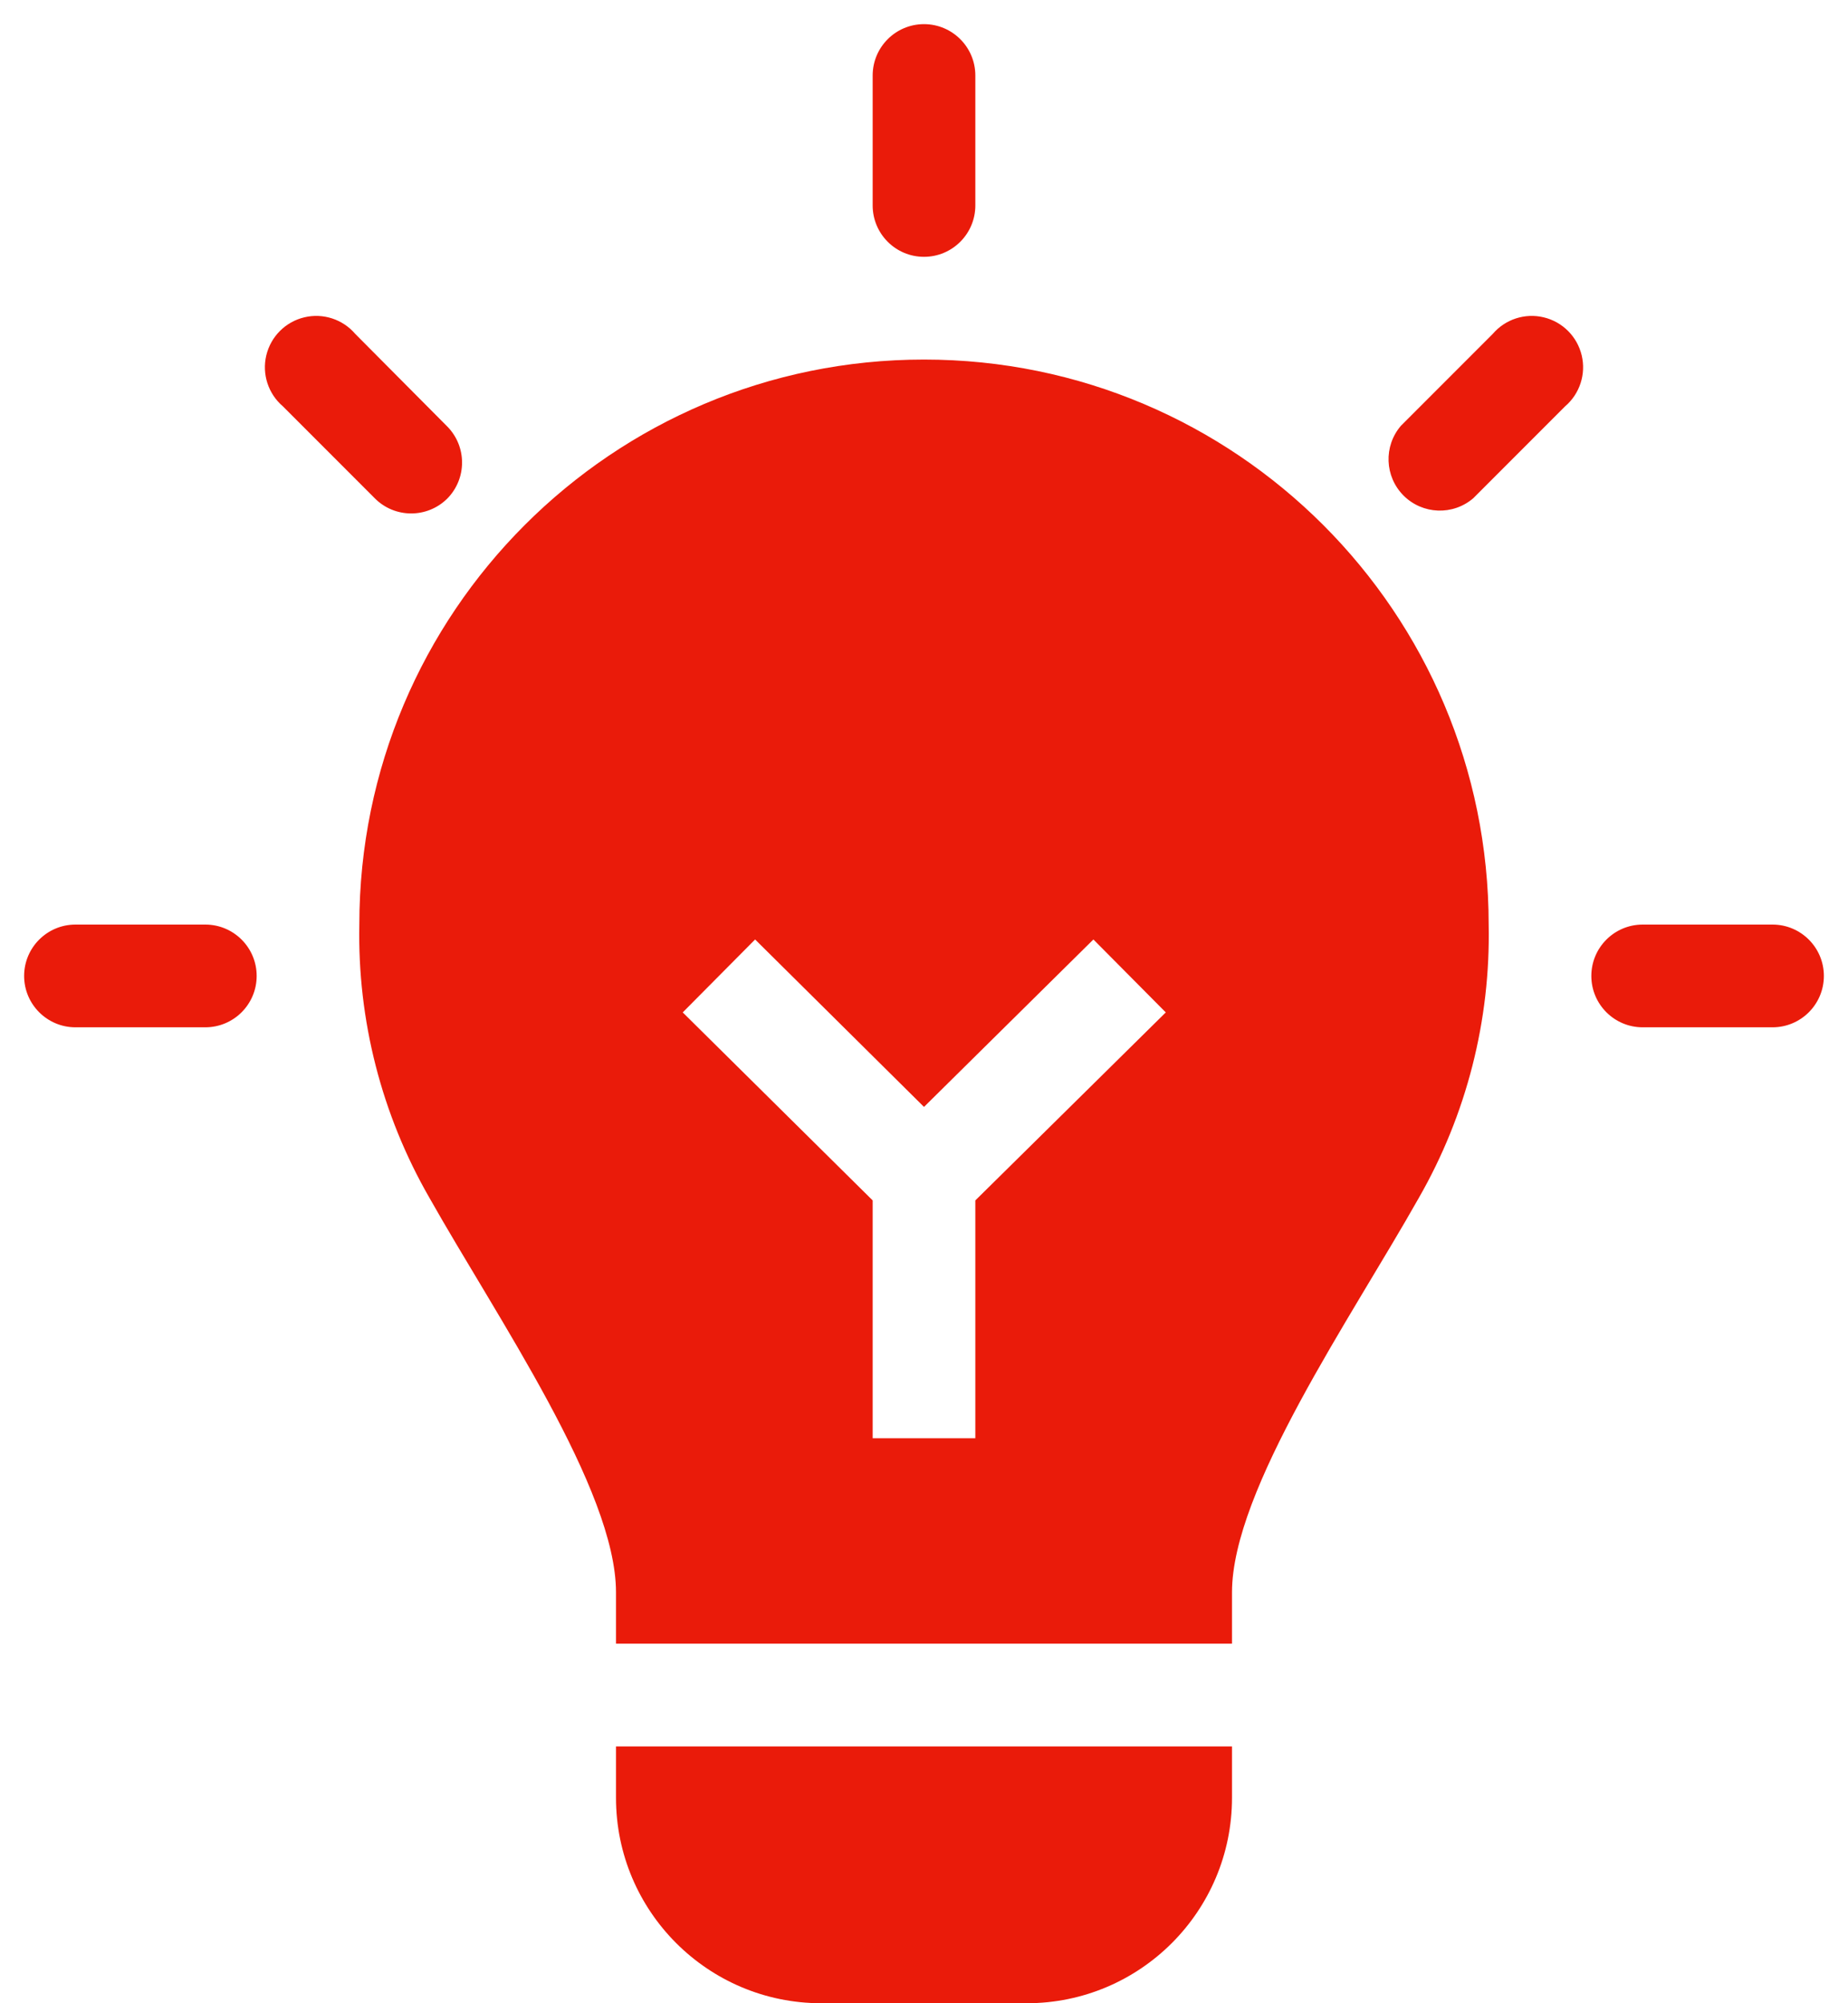 <svg xmlns="http://www.w3.org/2000/svg" width="36" height="39" viewBox="0 0 36 39">
  <path fill="#EA1B0A" fill-rule="evenodd" d="M34,46 L31.47,46 C30.918,46 30.47,46.448 30.47,47 C30.47,47.552 30.918,48 31.47,48 L34,48 C34.552,48 35,47.552 35,47 C35,46.448 34.552,46 34,46 Z M42,63 L42,63 C42,65.209 43.791,67 46,67 L50,67 C52.209,67 54,65.209 54,63 L54,63 L54,62 L42,62 L42,63 Z M48,33 C48.552,33 49,32.552 49,32 L49,29.47 C49,28.918 48.552,28.47 48,28.47 C47.448,28.47 47,28.918 47,29.47 L47,32 C47,32.552 47.448,33 48,33 Z M38.71,37.71 C39.098,37.32 39.098,36.69 38.71,36.3 L36.92,34.5 C36.676,34.215 36.292,34.09 35.927,34.178 C35.561,34.266 35.276,34.551 35.188,34.917 C35.1,35.282 35.225,35.666 35.51,35.91 L37.3,37.7 C37.687,38.091 38.317,38.095 38.71,37.71 Z M48,35 C41.925,35 37,39.925 37,46 L37,46 C36.963,47.861 37.433,49.696 38.36,51.31 C39.68,53.65 42,57 42,59 L42,60 L54,60 L54,59 C54,57 56.32,53.66 57.64,51.32 C58.568,49.703 59.038,47.864 59,46 L59,46 C59,39.925 54.075,35 48,35 Z M49,51.37 L49,56 L47,56 L47,51.37 L43.3,47.71 L44.71,46.29 L48,49.55 L51.3,46.29 L52.71,47.71 L49,51.37 Z M64.53,46 L62,46 C61.448,46 61,46.448 61,47 C61,47.552 61.448,48 62,48 L64.53,48 C65.082,48 65.53,47.552 65.53,47 C65.53,46.448 65.082,46 64.53,46 Z M59.08,34.5 L57.29,36.29 C56.95,36.687 56.973,37.278 57.342,37.648 C57.712,38.017 58.303,38.04 58.7,37.7 L60.49,35.91 C60.775,35.666 60.9,35.282 60.812,34.917 C60.724,34.551 60.439,34.266 60.073,34.178 C59.708,34.09 59.324,34.215 59.08,34.5 Z" transform="translate(-30 -28)"/>
</svg>
